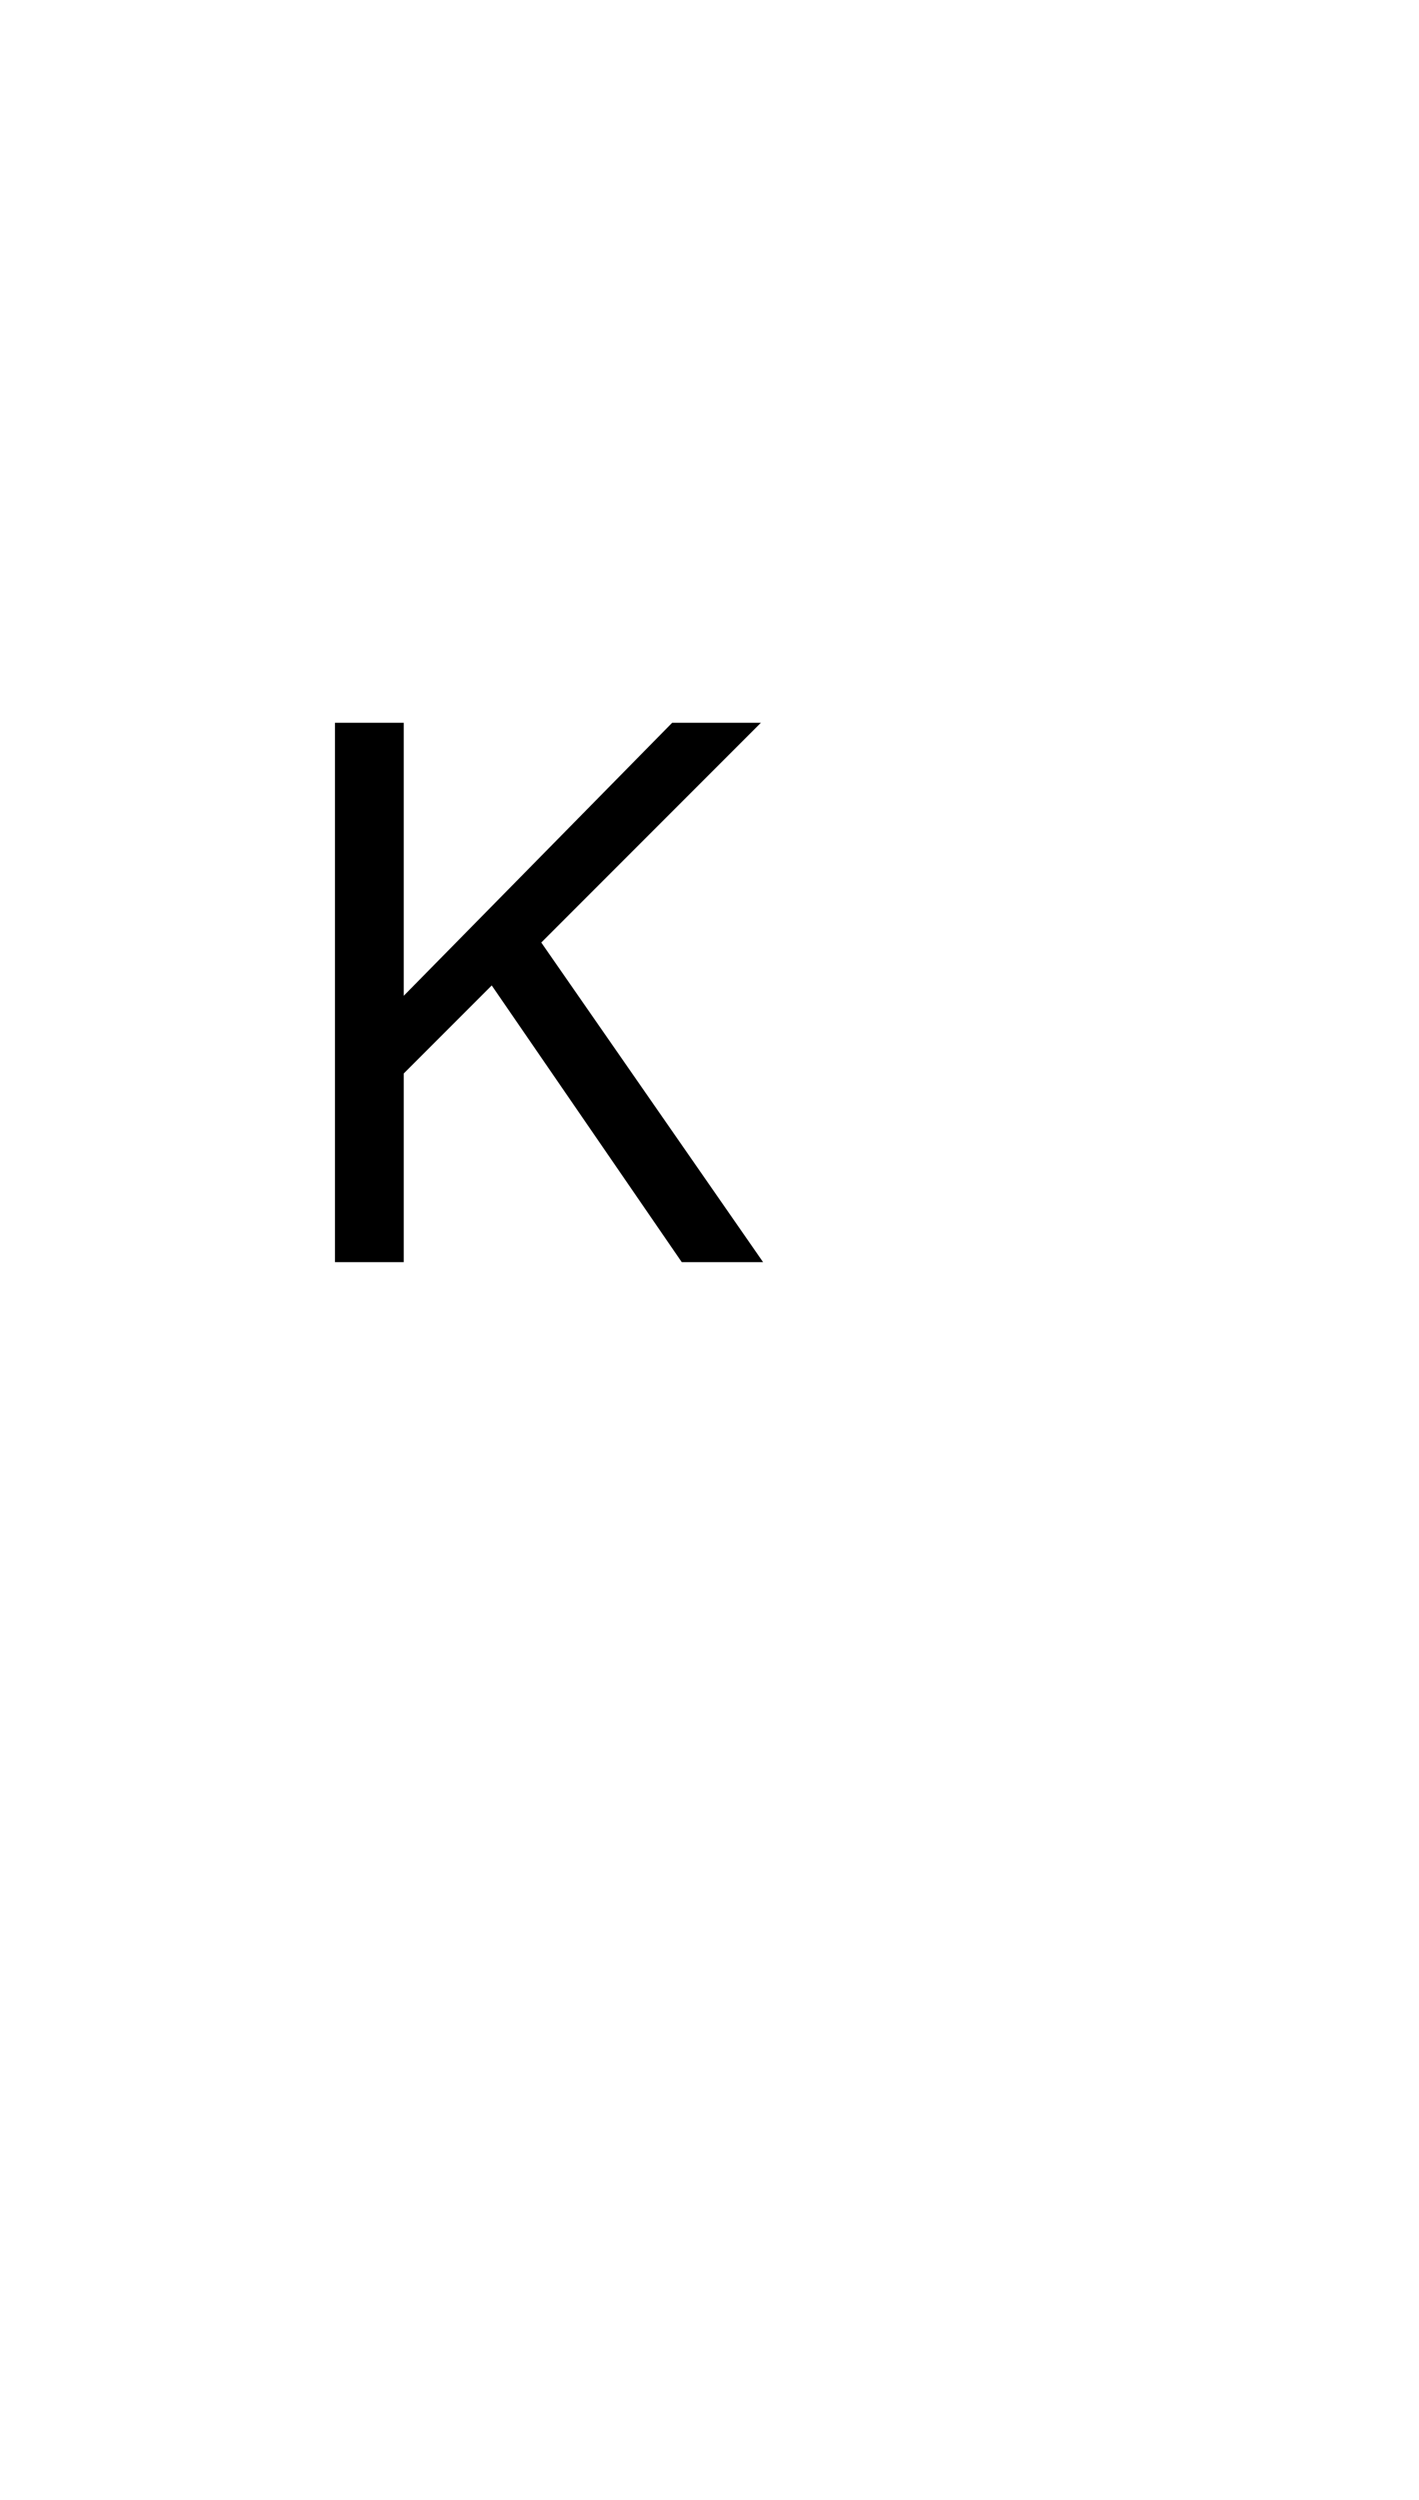 <?xml version="1.0" standalone="no"?>
<svg
    xmlns="http://www.w3.org/2000/svg"
    viewBox="-434 -1392 1919 2751"
    width="2353"
    height="4143"
    >
    <g transform="matrix(1 0 0 -1 0 0)">
        <path style="fill: #000000" d="M598 0h-110l-257 374l-119 -119v-255h-93v729h93v-369l363 369h120l-297 -297z" />
    </g>
</svg>
